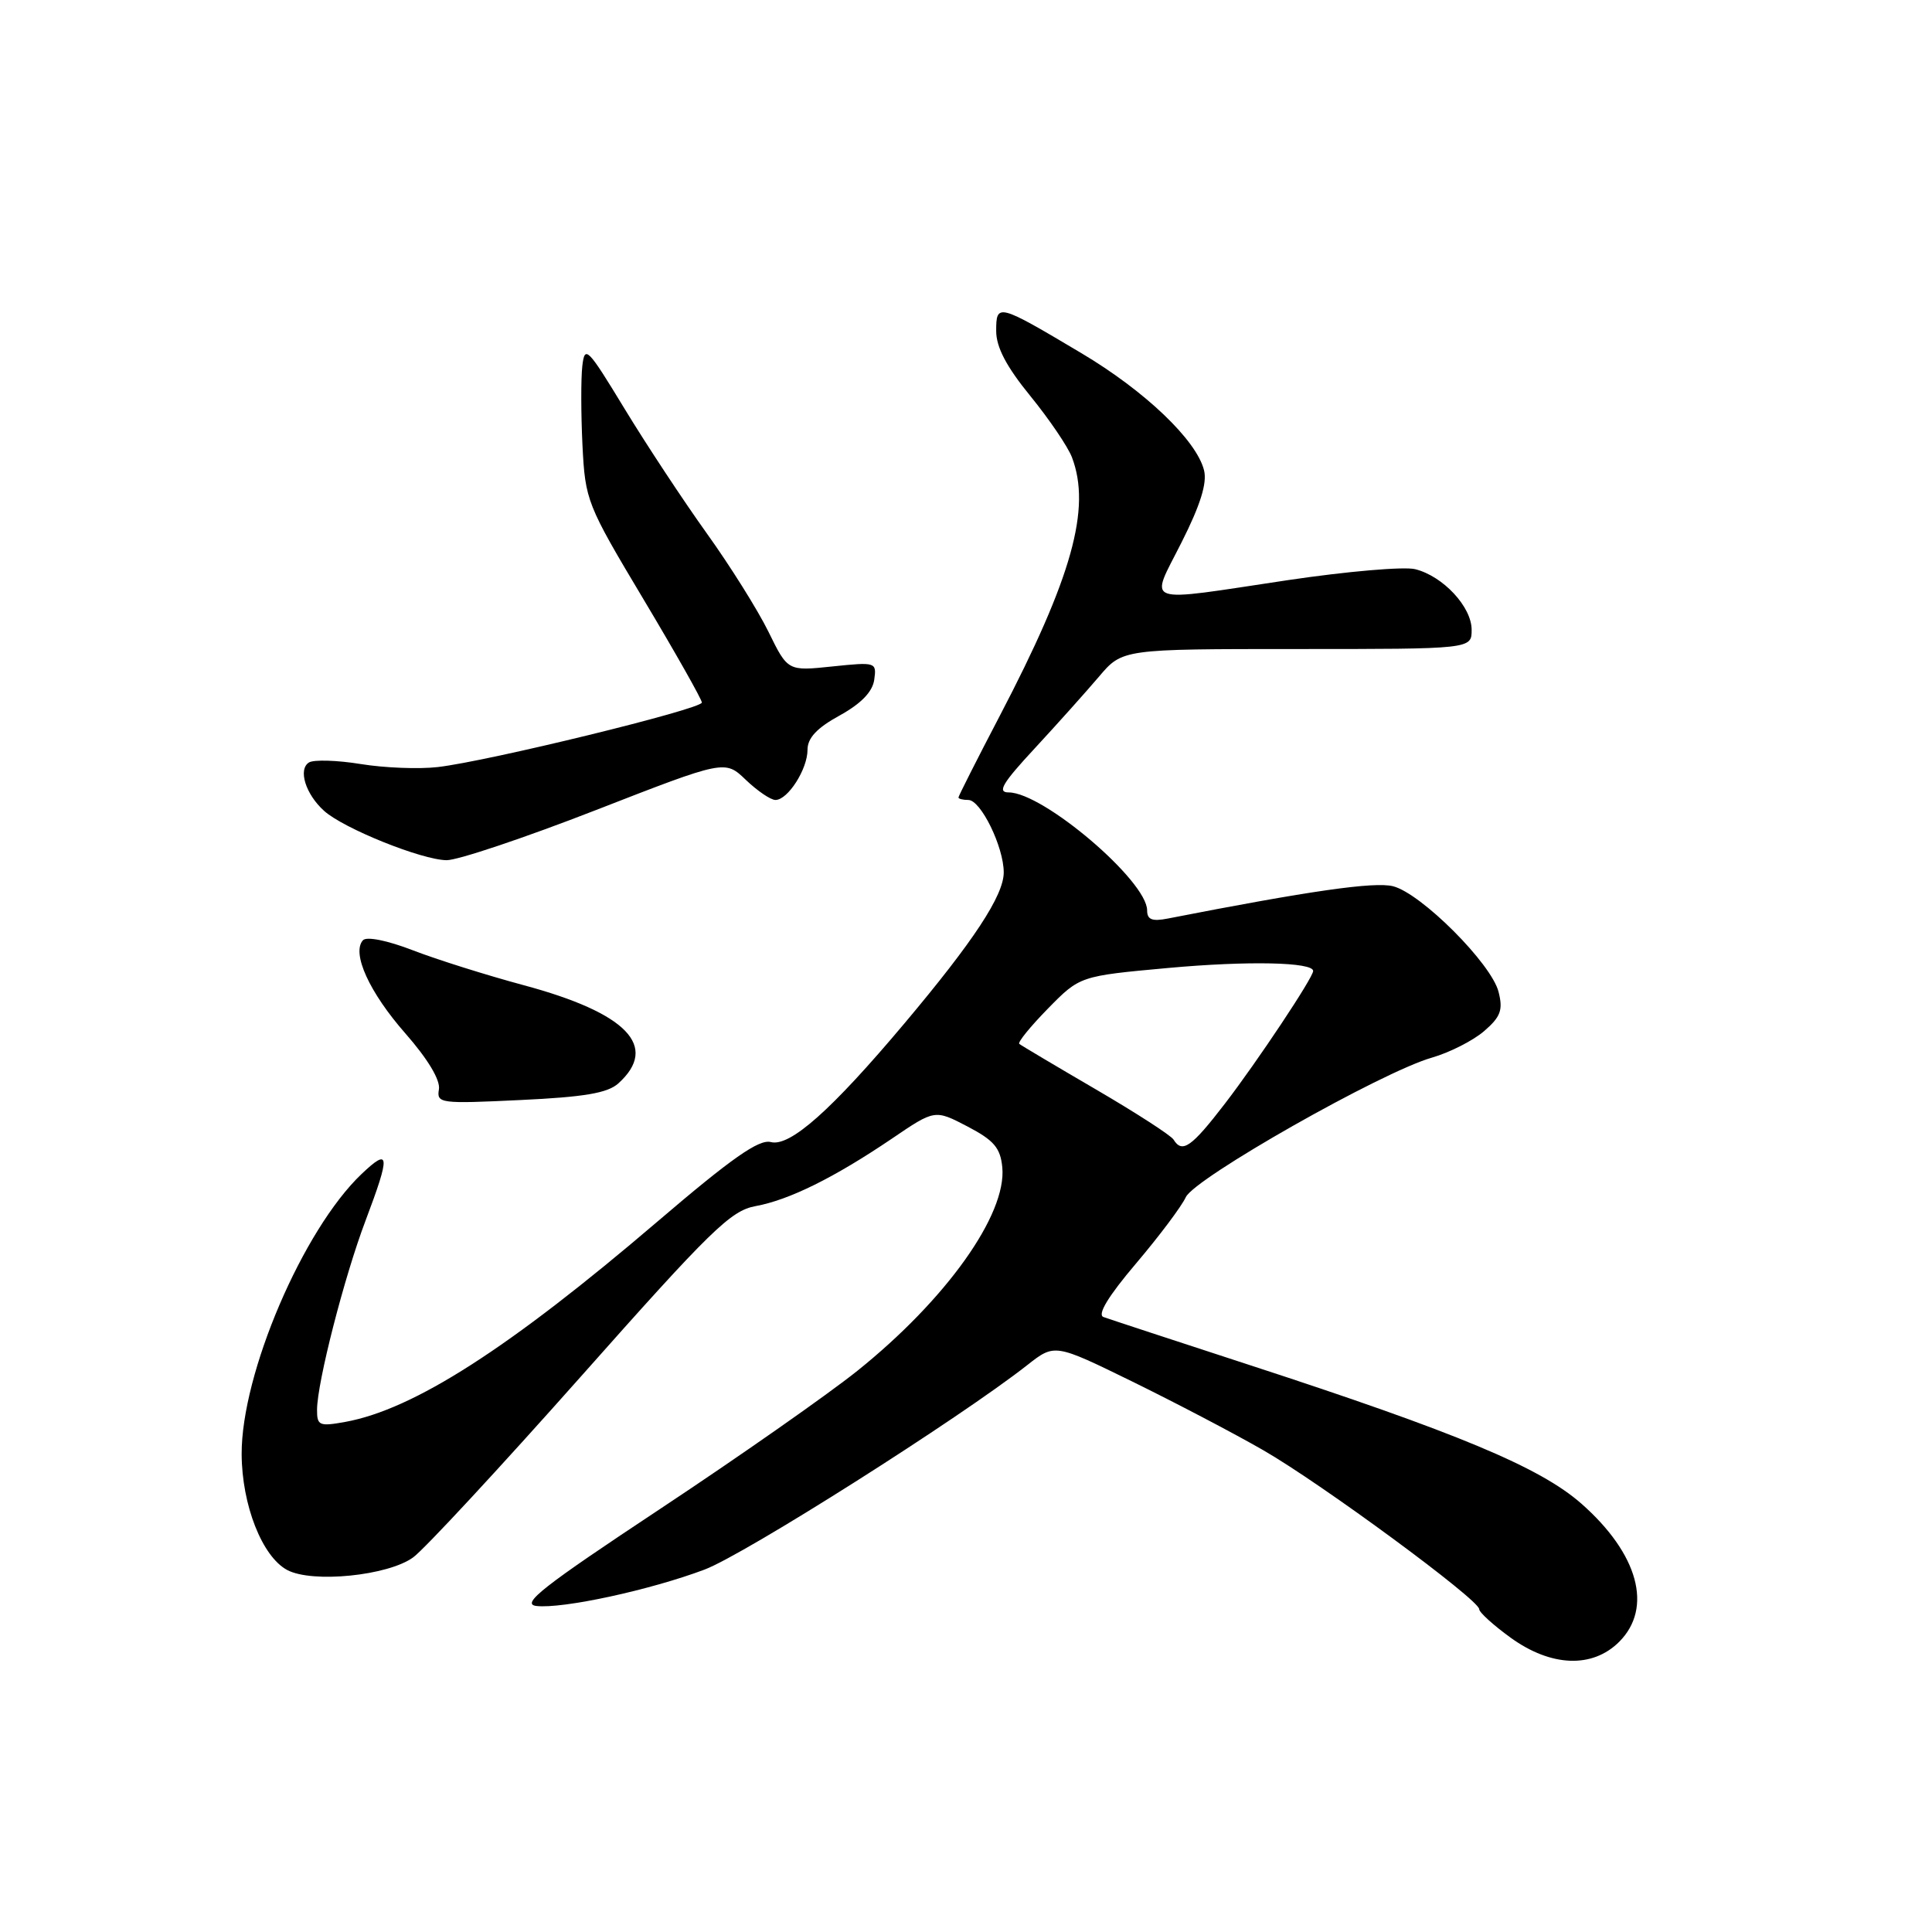 <?xml version="1.0" encoding="UTF-8" standalone="no"?>
<!DOCTYPE svg PUBLIC "-//W3C//DTD SVG 1.1//EN" "http://www.w3.org/Graphics/SVG/1.1/DTD/svg11.dtd" >
<svg xmlns="http://www.w3.org/2000/svg" xmlns:xlink="http://www.w3.org/1999/xlink" version="1.1" viewBox="0 0 256 256">
 <g >
 <path fill="currentColor"
d=" M 214.55 217.55 C 219.05 213.04 217.09 205.89 209.54 199.24 C 204.06 194.42 193.09 189.84 165.50 180.85 C 155.60 177.62 146.92 174.77 146.21 174.51 C 145.37 174.20 146.86 171.74 150.52 167.43 C 153.60 163.80 156.57 159.84 157.12 158.64 C 158.27 156.11 183.11 142.03 189.74 140.14 C 192.07 139.47 195.17 137.90 196.64 136.64 C 198.84 134.74 199.18 133.84 198.57 131.44 C 197.64 127.70 188.31 118.37 184.58 117.43 C 182.10 116.81 173.52 118.04 154.75 121.71 C 152.66 122.12 152.00 121.86 152.00 120.63 C 152.00 116.73 138.23 105.00 133.65 105.00 C 132.10 105.00 132.82 103.78 137.10 99.17 C 140.07 95.96 143.90 91.68 145.61 89.67 C 148.72 86.00 148.72 86.00 171.86 86.00 C 195.00 86.00 195.00 86.00 195.00 83.45 C 195.00 80.41 191.21 76.34 187.52 75.42 C 186.06 75.05 178.47 75.71 170.66 76.87 C 151.02 79.81 152.33 80.28 156.56 71.87 C 159.06 66.92 159.97 64.00 159.54 62.31 C 158.54 58.32 151.71 51.80 143.28 46.79 C 132.22 40.21 132.00 40.15 132.00 43.85 C 132.00 46.01 133.35 48.58 136.54 52.49 C 139.03 55.55 141.51 59.20 142.04 60.60 C 144.61 67.36 142.06 76.51 132.47 94.86 C 129.46 100.62 127.00 105.49 127.00 105.67 C 127.00 105.85 127.59 106.00 128.31 106.00 C 129.96 106.00 133.00 112.22 133.00 115.60 C 133.00 118.65 129.02 124.70 119.83 135.62 C 110.16 147.12 104.67 151.99 102.14 151.33 C 100.57 150.92 96.96 153.45 87.05 161.92 C 67.47 178.65 54.83 186.76 45.75 188.41 C 42.31 189.03 42.00 188.90 42.01 186.80 C 42.02 183.21 45.61 169.20 48.44 161.73 C 51.75 152.97 51.67 151.99 47.91 155.56 C 40.14 162.95 31.98 182.01 32.02 192.68 C 32.05 199.42 34.73 206.25 38.05 208.03 C 41.37 209.81 51.45 208.79 54.76 206.35 C 56.27 205.24 66.25 194.47 76.95 182.42 C 94.16 163.02 96.82 160.42 100.10 159.82 C 104.58 159.00 110.55 156.04 118.19 150.87 C 123.87 147.01 123.87 147.01 128.19 149.26 C 131.71 151.10 132.56 152.10 132.81 154.68 C 133.41 160.93 125.37 172.21 113.58 181.66 C 109.68 184.78 97.95 193.00 87.50 199.92 C 71.91 210.24 68.96 212.55 71.08 212.80 C 74.54 213.20 86.16 210.69 93.35 207.98 C 98.65 205.99 127.19 187.90 136.12 180.88 C 139.75 178.03 139.75 178.03 150.01 183.05 C 155.66 185.82 163.48 189.91 167.39 192.16 C 175.11 196.60 196.00 211.98 196.00 213.22 C 196.00 213.64 197.87 215.34 200.15 216.99 C 205.52 220.88 211.00 221.09 214.55 217.55 Z  M 81.94 143.55 C 87.36 138.65 83.08 134.22 69.34 130.53 C 64.48 129.22 57.89 127.15 54.71 125.92 C 51.32 124.61 48.57 124.06 48.09 124.59 C 46.57 126.29 48.93 131.49 53.72 136.94 C 56.70 140.34 58.36 143.11 58.16 144.34 C 57.84 146.21 58.32 146.27 68.95 145.76 C 77.44 145.36 80.52 144.84 81.94 143.55 Z  M 78.96 107.34 C 96.06 100.68 96.06 100.68 98.83 103.34 C 100.36 104.80 102.12 106.00 102.75 106.00 C 104.39 106.00 107.00 101.93 107.00 99.35 C 107.00 97.79 108.24 96.46 111.25 94.81 C 114.09 93.24 115.61 91.68 115.84 90.08 C 116.17 87.74 116.07 87.71 110.28 88.31 C 104.38 88.93 104.38 88.93 101.82 83.70 C 100.41 80.83 96.73 74.96 93.65 70.67 C 90.57 66.37 85.67 58.95 82.77 54.18 C 77.85 46.08 77.48 45.70 77.16 48.50 C 76.97 50.15 76.98 54.88 77.18 59.00 C 77.55 66.32 77.74 66.82 85.28 79.43 C 89.52 86.53 93.00 92.68 93.00 93.09 C 93.00 93.95 64.65 100.88 58.00 101.64 C 55.52 101.93 50.94 101.75 47.80 101.24 C 44.67 100.73 41.58 100.64 40.94 101.03 C 39.47 101.95 40.49 105.23 42.94 107.44 C 45.51 109.77 55.89 113.95 59.18 113.98 C 60.66 113.99 69.56 111.00 78.96 107.34 Z  M 155.50 151.00 C 155.16 150.45 150.52 147.45 145.19 144.34 C 139.86 141.23 135.30 138.52 135.06 138.32 C 134.82 138.12 136.53 136.02 138.86 133.64 C 143.09 129.33 143.09 129.33 154.80 128.26 C 165.32 127.30 174.00 127.48 174.00 128.66 C 174.00 129.53 166.62 140.63 162.30 146.25 C 157.87 152.01 156.65 152.87 155.50 151.00 Z "/>
</g>
</svg>